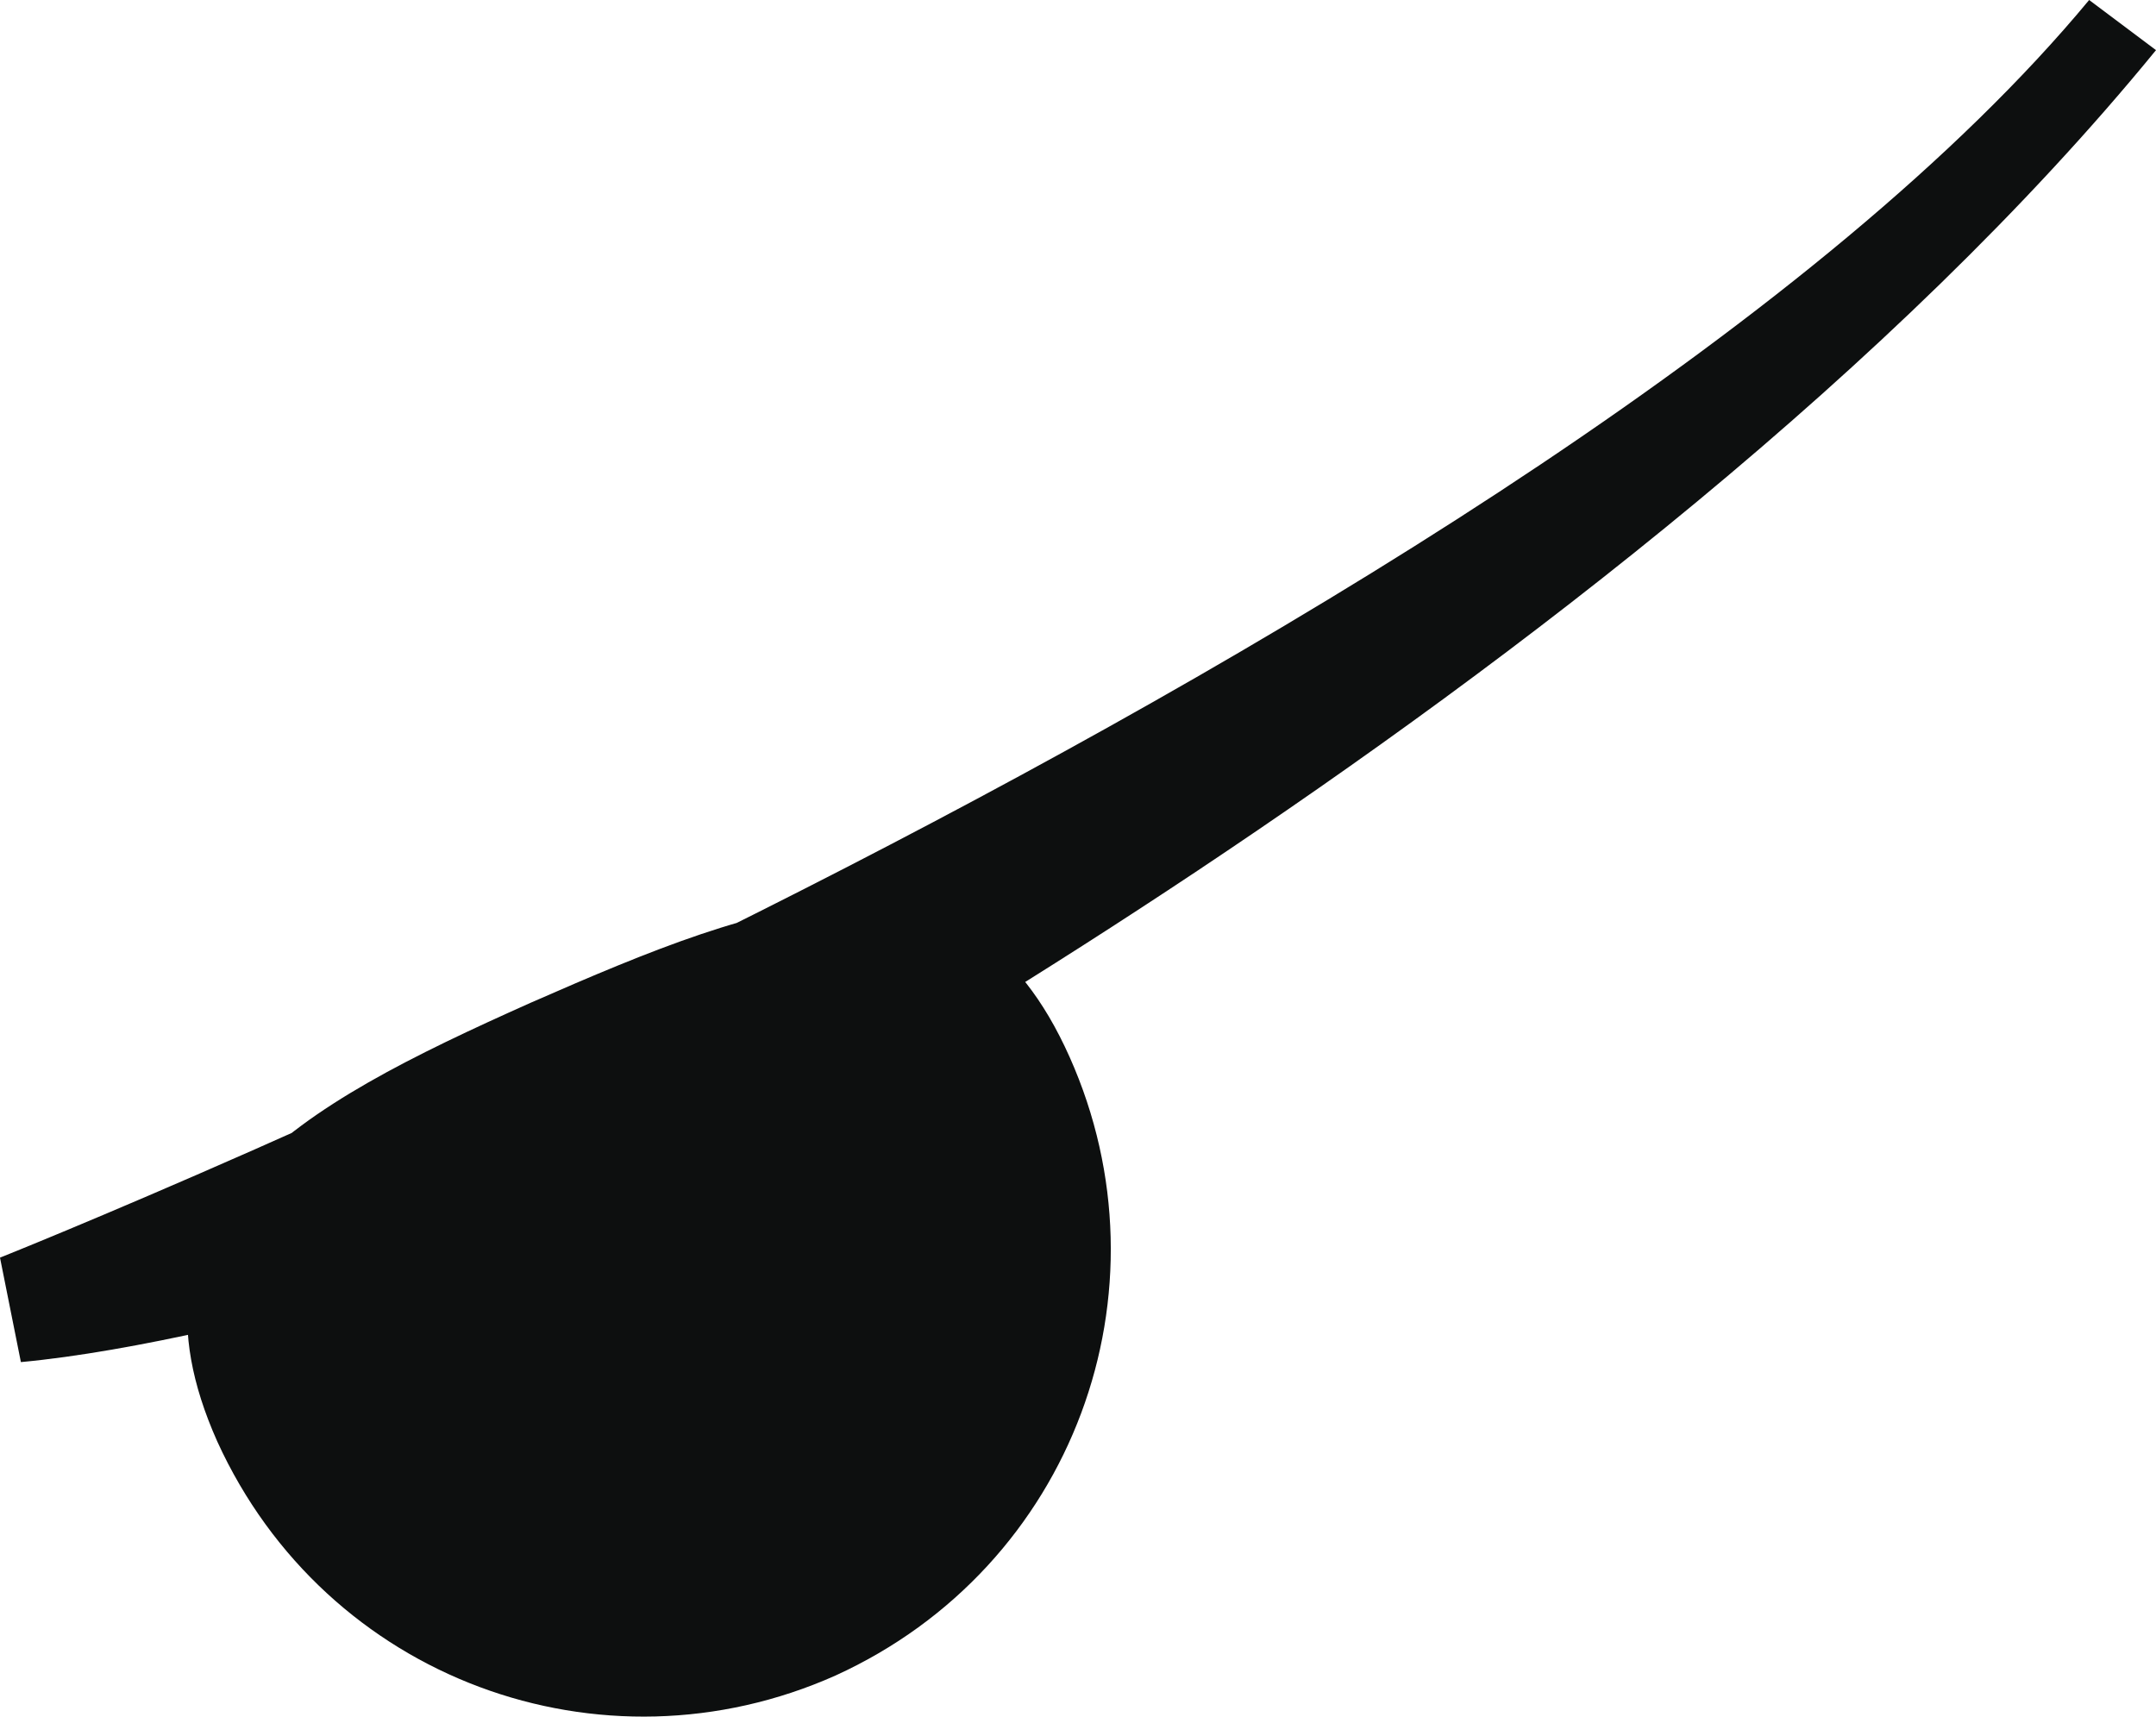 <svg xmlns="http://www.w3.org/2000/svg" viewBox="0 0 51.6 41.1" enable-background="new 0 0 51.6 41.1"><path fill="#0D0F0F" d="M25.6 25.3c2.5 5.6.1 12.2-5.6 14.8-5.6 2.5-12.2.1-14.8-5.6-2.5-5.6 1.9-8 7.5-10.5 5.7-2.5 10.4-4.3 12.9 1.3zM0 30.1S37.4 15.2 50 0l1.6 1.2C39.1 16.5 15.1 29 15.1 29S5.9 32.1.5 32.6L0 30.1z"/></svg>
